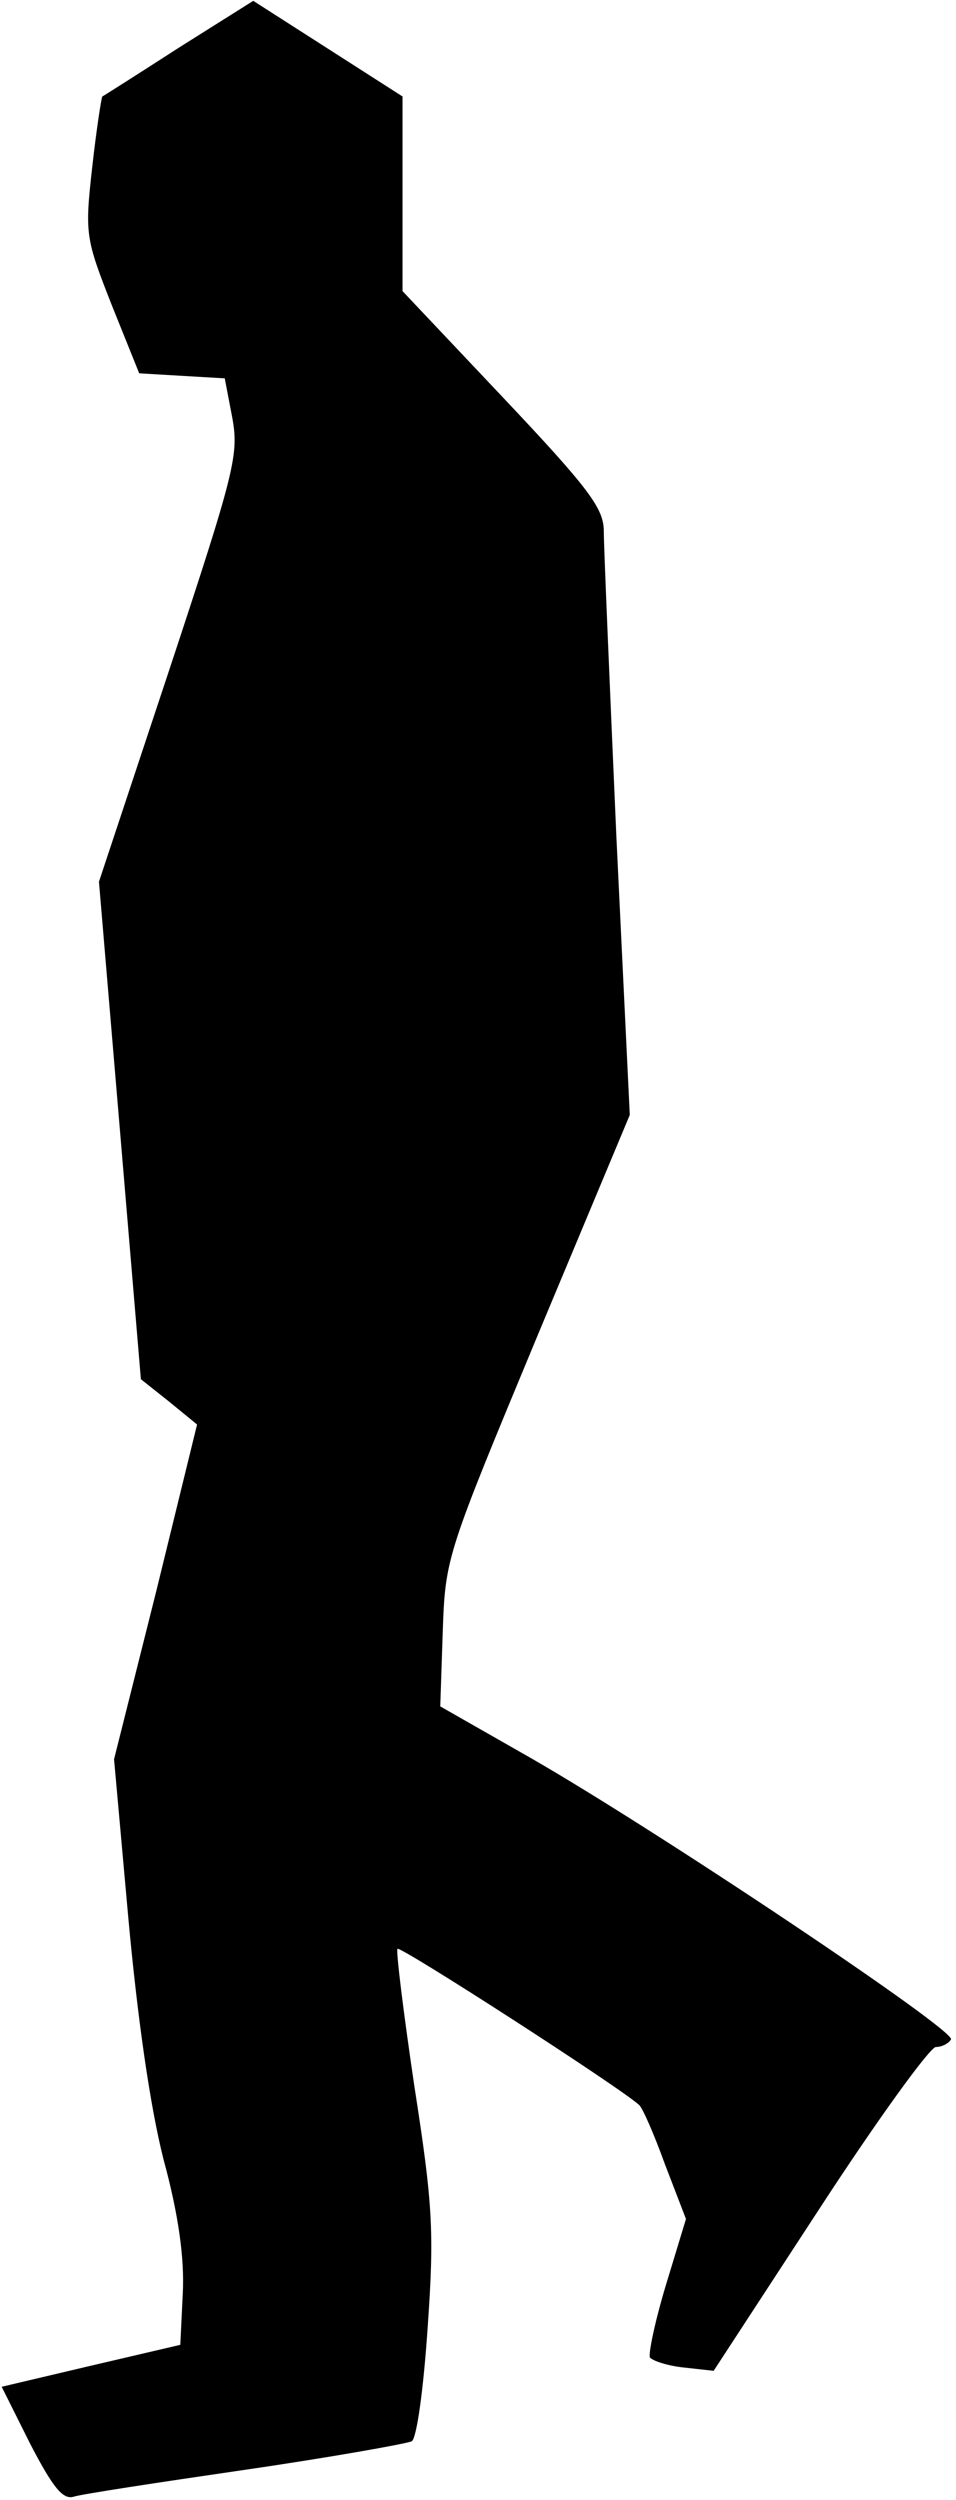 <?xml version="1.0" standalone="no"?>
<!DOCTYPE svg PUBLIC "-//W3C//DTD SVG 20010904//EN"
 "http://www.w3.org/TR/2001/REC-SVG-20010904/DTD/svg10.dtd">
<svg version="1.0" xmlns="http://www.w3.org/2000/svg"
 width="114pt" height="298pt" viewBox="0 0 114 298"
 preserveAspectRatio="xMidYMid meet">
<g transform="translate(0,298) scale(0.1,-0.1)"
fill="#000000" stroke="none">
<path fill="#000000" stroke="none" d="M213 2923 c-48 -31 -89 -57 -91 -58 -1
-1 -7 -39 -12 -84 -9 -80 -8 -85 23 -164 l33 -82 51 -3 51 -3 9 -47 c8 -44 3
-64 -75 -300 l-84 -253 25 -296 25 -297 34 -27 33 -27 -49 -200 -50 -199 17
-189 c11 -120 26 -225 42 -288 18 -66 25 -118 23 -159 l-3 -62 -107 -25 -106
-25 34 -68 c27 -52 39 -67 52 -63 9 3 101 17 204 32 103 15 192 31 199 34 6 4
14 62 19 136 8 114 6 147 -16 288 -13 88 -22 161 -20 163 3 4 265 -165 288
-186 4 -3 18 -35 31 -71 l25 -65 -24 -79 c-13 -43 -21 -82 -19 -86 3 -4 21
-10 40 -12 l36 -4 126 193 c69 106 132 193 139 193 7 0 15 4 18 9 7 10 -352
250 -502 336 l-107 61 3 90 c3 88 5 92 113 352 l110 263 -16 332 c-8 183 -15
346 -15 364 0 27 -18 51 -120 159 l-120 127 0 116 0 116 -89 57 -89 57 -89
-56z"/>
</g>
</svg>
